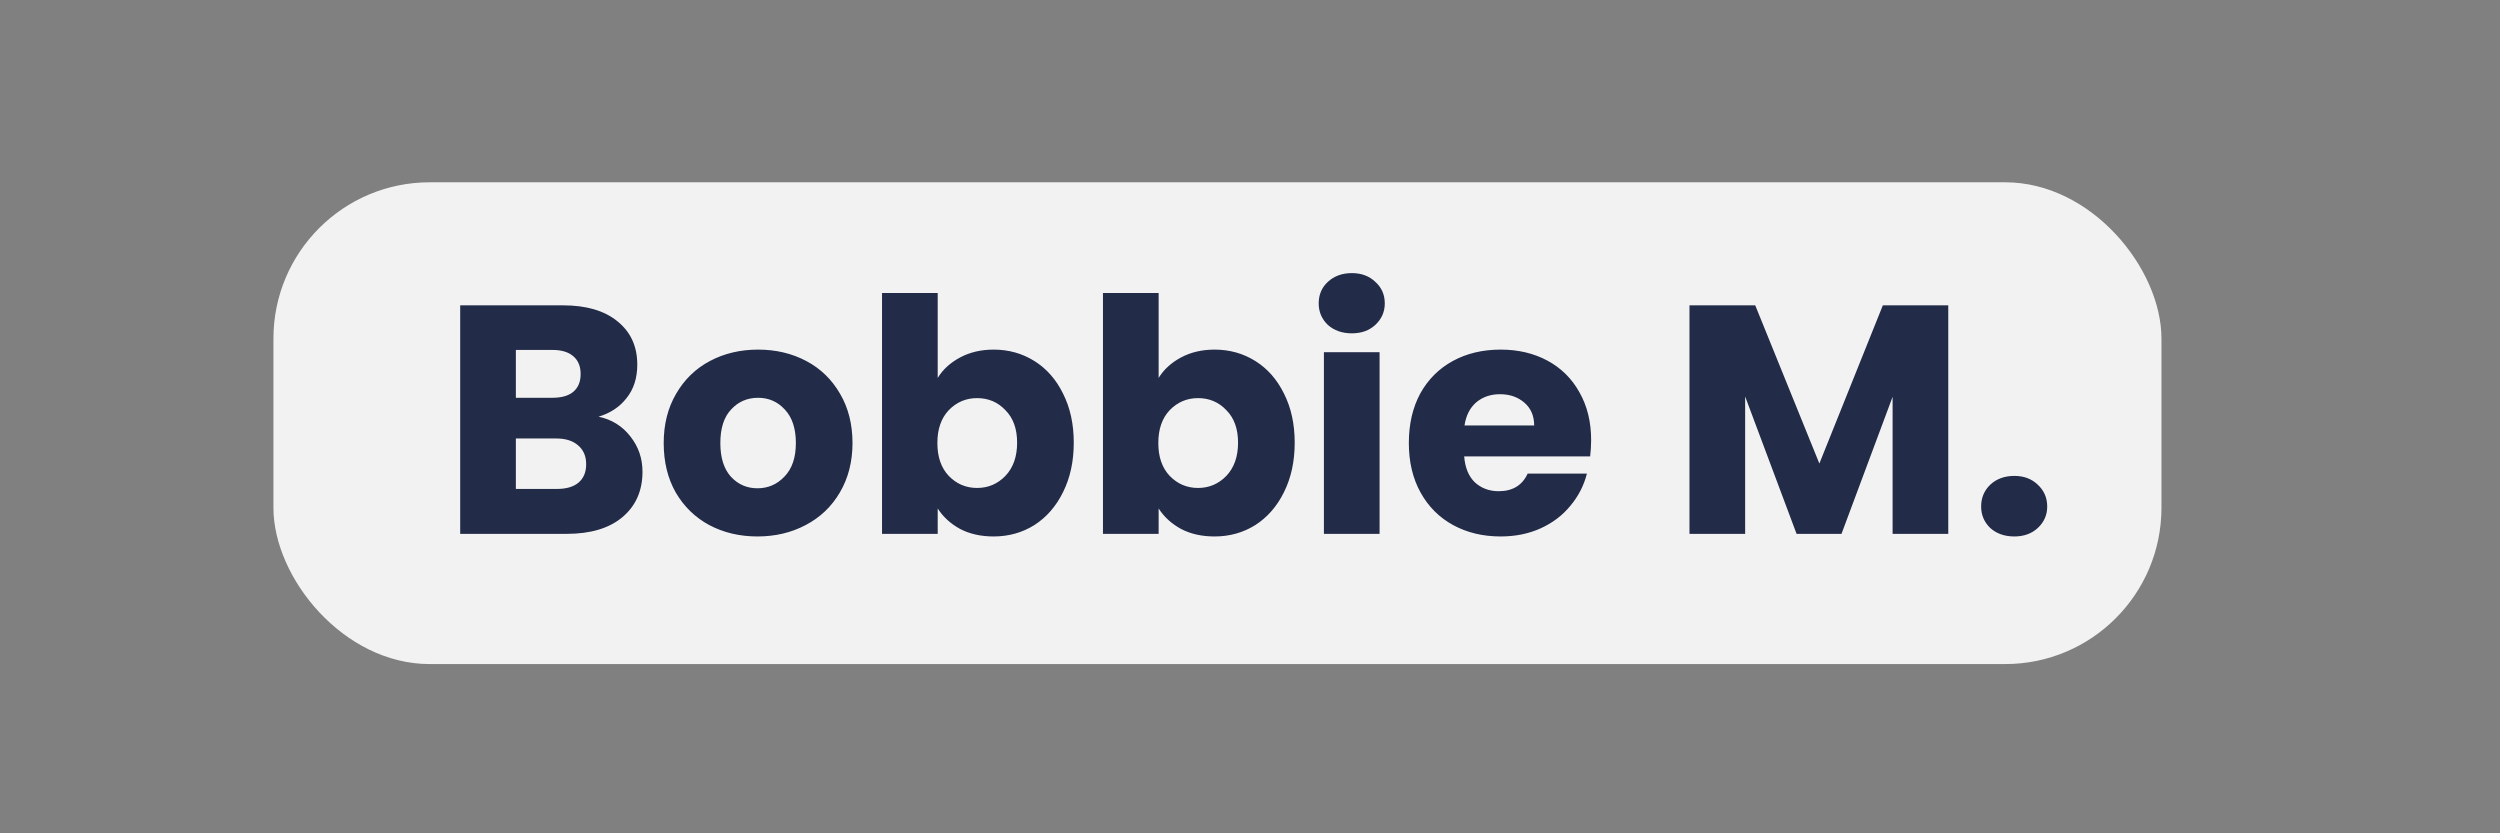 <svg width="192" height="64" viewBox="0 0 192 64" fill="none" xmlns="http://www.w3.org/2000/svg">
<rect x="0" y="0" width="192" height="64" fill="#808080" stroke="none"/>
<rect x="21" y="14" width="145" height="37" rx="12" fill="#F2F2F2"/>
<path d="M45.968 32C46.985 32.217 47.801 32.725 48.418 33.525C49.035 34.308 49.343 35.208 49.343 36.225C49.343 37.692 48.826 38.858 47.793 39.725C46.776 40.575 45.351 41 43.518 41H35.343V23.45H43.243C45.026 23.45 46.418 23.858 47.418 24.675C48.435 25.492 48.943 26.6 48.943 28C48.943 29.033 48.668 29.892 48.118 30.575C47.585 31.258 46.868 31.733 45.968 32ZM39.618 30.55H42.418C43.118 30.55 43.651 30.4 44.018 30.1C44.401 29.783 44.593 29.325 44.593 28.725C44.593 28.125 44.401 27.667 44.018 27.35C43.651 27.033 43.118 26.875 42.418 26.875H39.618V30.55ZM42.768 37.55C43.485 37.55 44.035 37.392 44.418 37.075C44.818 36.742 45.018 36.267 45.018 35.65C45.018 35.033 44.81 34.55 44.393 34.2C43.993 33.85 43.435 33.675 42.718 33.675H39.618V37.55H42.768ZM58.172 41.2C56.806 41.2 55.572 40.908 54.472 40.325C53.389 39.742 52.531 38.908 51.898 37.825C51.281 36.742 50.972 35.475 50.972 34.025C50.972 32.592 51.289 31.333 51.922 30.25C52.556 29.15 53.422 28.308 54.523 27.725C55.623 27.142 56.856 26.85 58.222 26.85C59.589 26.85 60.822 27.142 61.922 27.725C63.023 28.308 63.889 29.15 64.522 30.25C65.156 31.333 65.472 32.592 65.472 34.025C65.472 35.458 65.147 36.725 64.498 37.825C63.864 38.908 62.989 39.742 61.873 40.325C60.773 40.908 59.539 41.2 58.172 41.2ZM58.172 37.5C58.989 37.5 59.681 37.2 60.248 36.6C60.831 36 61.123 35.142 61.123 34.025C61.123 32.908 60.839 32.05 60.273 31.45C59.722 30.85 59.039 30.55 58.222 30.55C57.389 30.55 56.697 30.85 56.148 31.45C55.597 32.033 55.322 32.892 55.322 34.025C55.322 35.142 55.589 36 56.123 36.6C56.672 37.2 57.356 37.5 58.172 37.5ZM72.015 29.025C72.415 28.375 72.99 27.85 73.74 27.45C74.49 27.05 75.349 26.85 76.315 26.85C77.465 26.85 78.507 27.142 79.44 27.725C80.374 28.308 81.107 29.142 81.64 30.225C82.19 31.308 82.465 32.567 82.465 34C82.465 35.433 82.19 36.7 81.64 37.8C81.107 38.883 80.374 39.725 79.44 40.325C78.507 40.908 77.465 41.2 76.315 41.2C75.332 41.2 74.474 41.008 73.74 40.625C73.007 40.225 72.432 39.7 72.015 39.05V41H67.74V22.5H72.015V29.025ZM78.115 34C78.115 32.933 77.815 32.1 77.215 31.5C76.632 30.883 75.907 30.575 75.04 30.575C74.19 30.575 73.465 30.883 72.865 31.5C72.282 32.117 71.99 32.958 71.99 34.025C71.99 35.092 72.282 35.933 72.865 36.55C73.465 37.167 74.19 37.475 75.04 37.475C75.89 37.475 76.615 37.167 77.215 36.55C77.815 35.917 78.115 35.067 78.115 34ZM88.983 29.025C89.383 28.375 89.958 27.85 90.708 27.45C91.458 27.05 92.317 26.85 93.283 26.85C94.433 26.85 95.475 27.142 96.408 27.725C97.341 28.308 98.075 29.142 98.608 30.225C99.158 31.308 99.433 32.567 99.433 34C99.433 35.433 99.158 36.7 98.608 37.8C98.075 38.883 97.341 39.725 96.408 40.325C95.475 40.908 94.433 41.2 93.283 41.2C92.3 41.2 91.442 41.008 90.708 40.625C89.975 40.225 89.4 39.7 88.983 39.05V41H84.708V22.5H88.983V29.025ZM95.083 34C95.083 32.933 94.783 32.1 94.183 31.5C93.6 30.883 92.875 30.575 92.008 30.575C91.158 30.575 90.433 30.883 89.833 31.5C89.25 32.117 88.958 32.958 88.958 34.025C88.958 35.092 89.25 35.933 89.833 36.55C90.433 37.167 91.158 37.475 92.008 37.475C92.858 37.475 93.583 37.167 94.183 36.55C94.783 35.917 95.083 35.067 95.083 34ZM103.826 25.6C103.076 25.6 102.459 25.383 101.976 24.95C101.509 24.5 101.276 23.95 101.276 23.3C101.276 22.633 101.509 22.083 101.976 21.65C102.459 21.2 103.076 20.975 103.826 20.975C104.559 20.975 105.159 21.2 105.626 21.65C106.109 22.083 106.351 22.633 106.351 23.3C106.351 23.95 106.109 24.5 105.626 24.95C105.159 25.383 104.559 25.6 103.826 25.6ZM105.951 27.05V41H101.676V27.05H105.951ZM122.199 33.8C122.199 34.2 122.174 34.617 122.124 35.05H112.449C112.516 35.917 112.791 36.583 113.274 37.05C113.774 37.5 114.382 37.725 115.099 37.725C116.166 37.725 116.907 37.275 117.324 36.375H121.874C121.641 37.292 121.216 38.117 120.599 38.85C119.999 39.583 119.241 40.158 118.324 40.575C117.407 40.992 116.382 41.2 115.249 41.2C113.882 41.2 112.666 40.908 111.599 40.325C110.532 39.742 109.699 38.908 109.099 37.825C108.499 36.742 108.199 35.475 108.199 34.025C108.199 32.575 108.491 31.308 109.074 30.225C109.674 29.142 110.507 28.308 111.574 27.725C112.641 27.142 113.866 26.85 115.249 26.85C116.599 26.85 117.799 27.133 118.849 27.7C119.899 28.267 120.716 29.075 121.299 30.125C121.899 31.175 122.199 32.4 122.199 33.8ZM117.824 32.675C117.824 31.942 117.574 31.358 117.074 30.925C116.574 30.492 115.949 30.275 115.199 30.275C114.482 30.275 113.874 30.483 113.374 30.9C112.891 31.317 112.591 31.908 112.474 32.675H117.824ZM149.627 23.45V41H145.352V30.475L141.427 41H137.977L134.027 30.45V41H129.752V23.45H134.802L139.727 35.6L144.602 23.45H149.627ZM154.701 41.2C153.951 41.2 153.335 40.983 152.851 40.55C152.385 40.1 152.151 39.55 152.151 38.9C152.151 38.233 152.385 37.675 152.851 37.225C153.335 36.775 153.951 36.55 154.701 36.55C155.435 36.55 156.035 36.775 156.501 37.225C156.985 37.675 157.226 38.233 157.226 38.9C157.226 39.55 156.985 40.1 156.501 40.55C156.035 40.983 155.435 41.2 154.701 41.2Z" fill="#222B47"/>
</svg>
